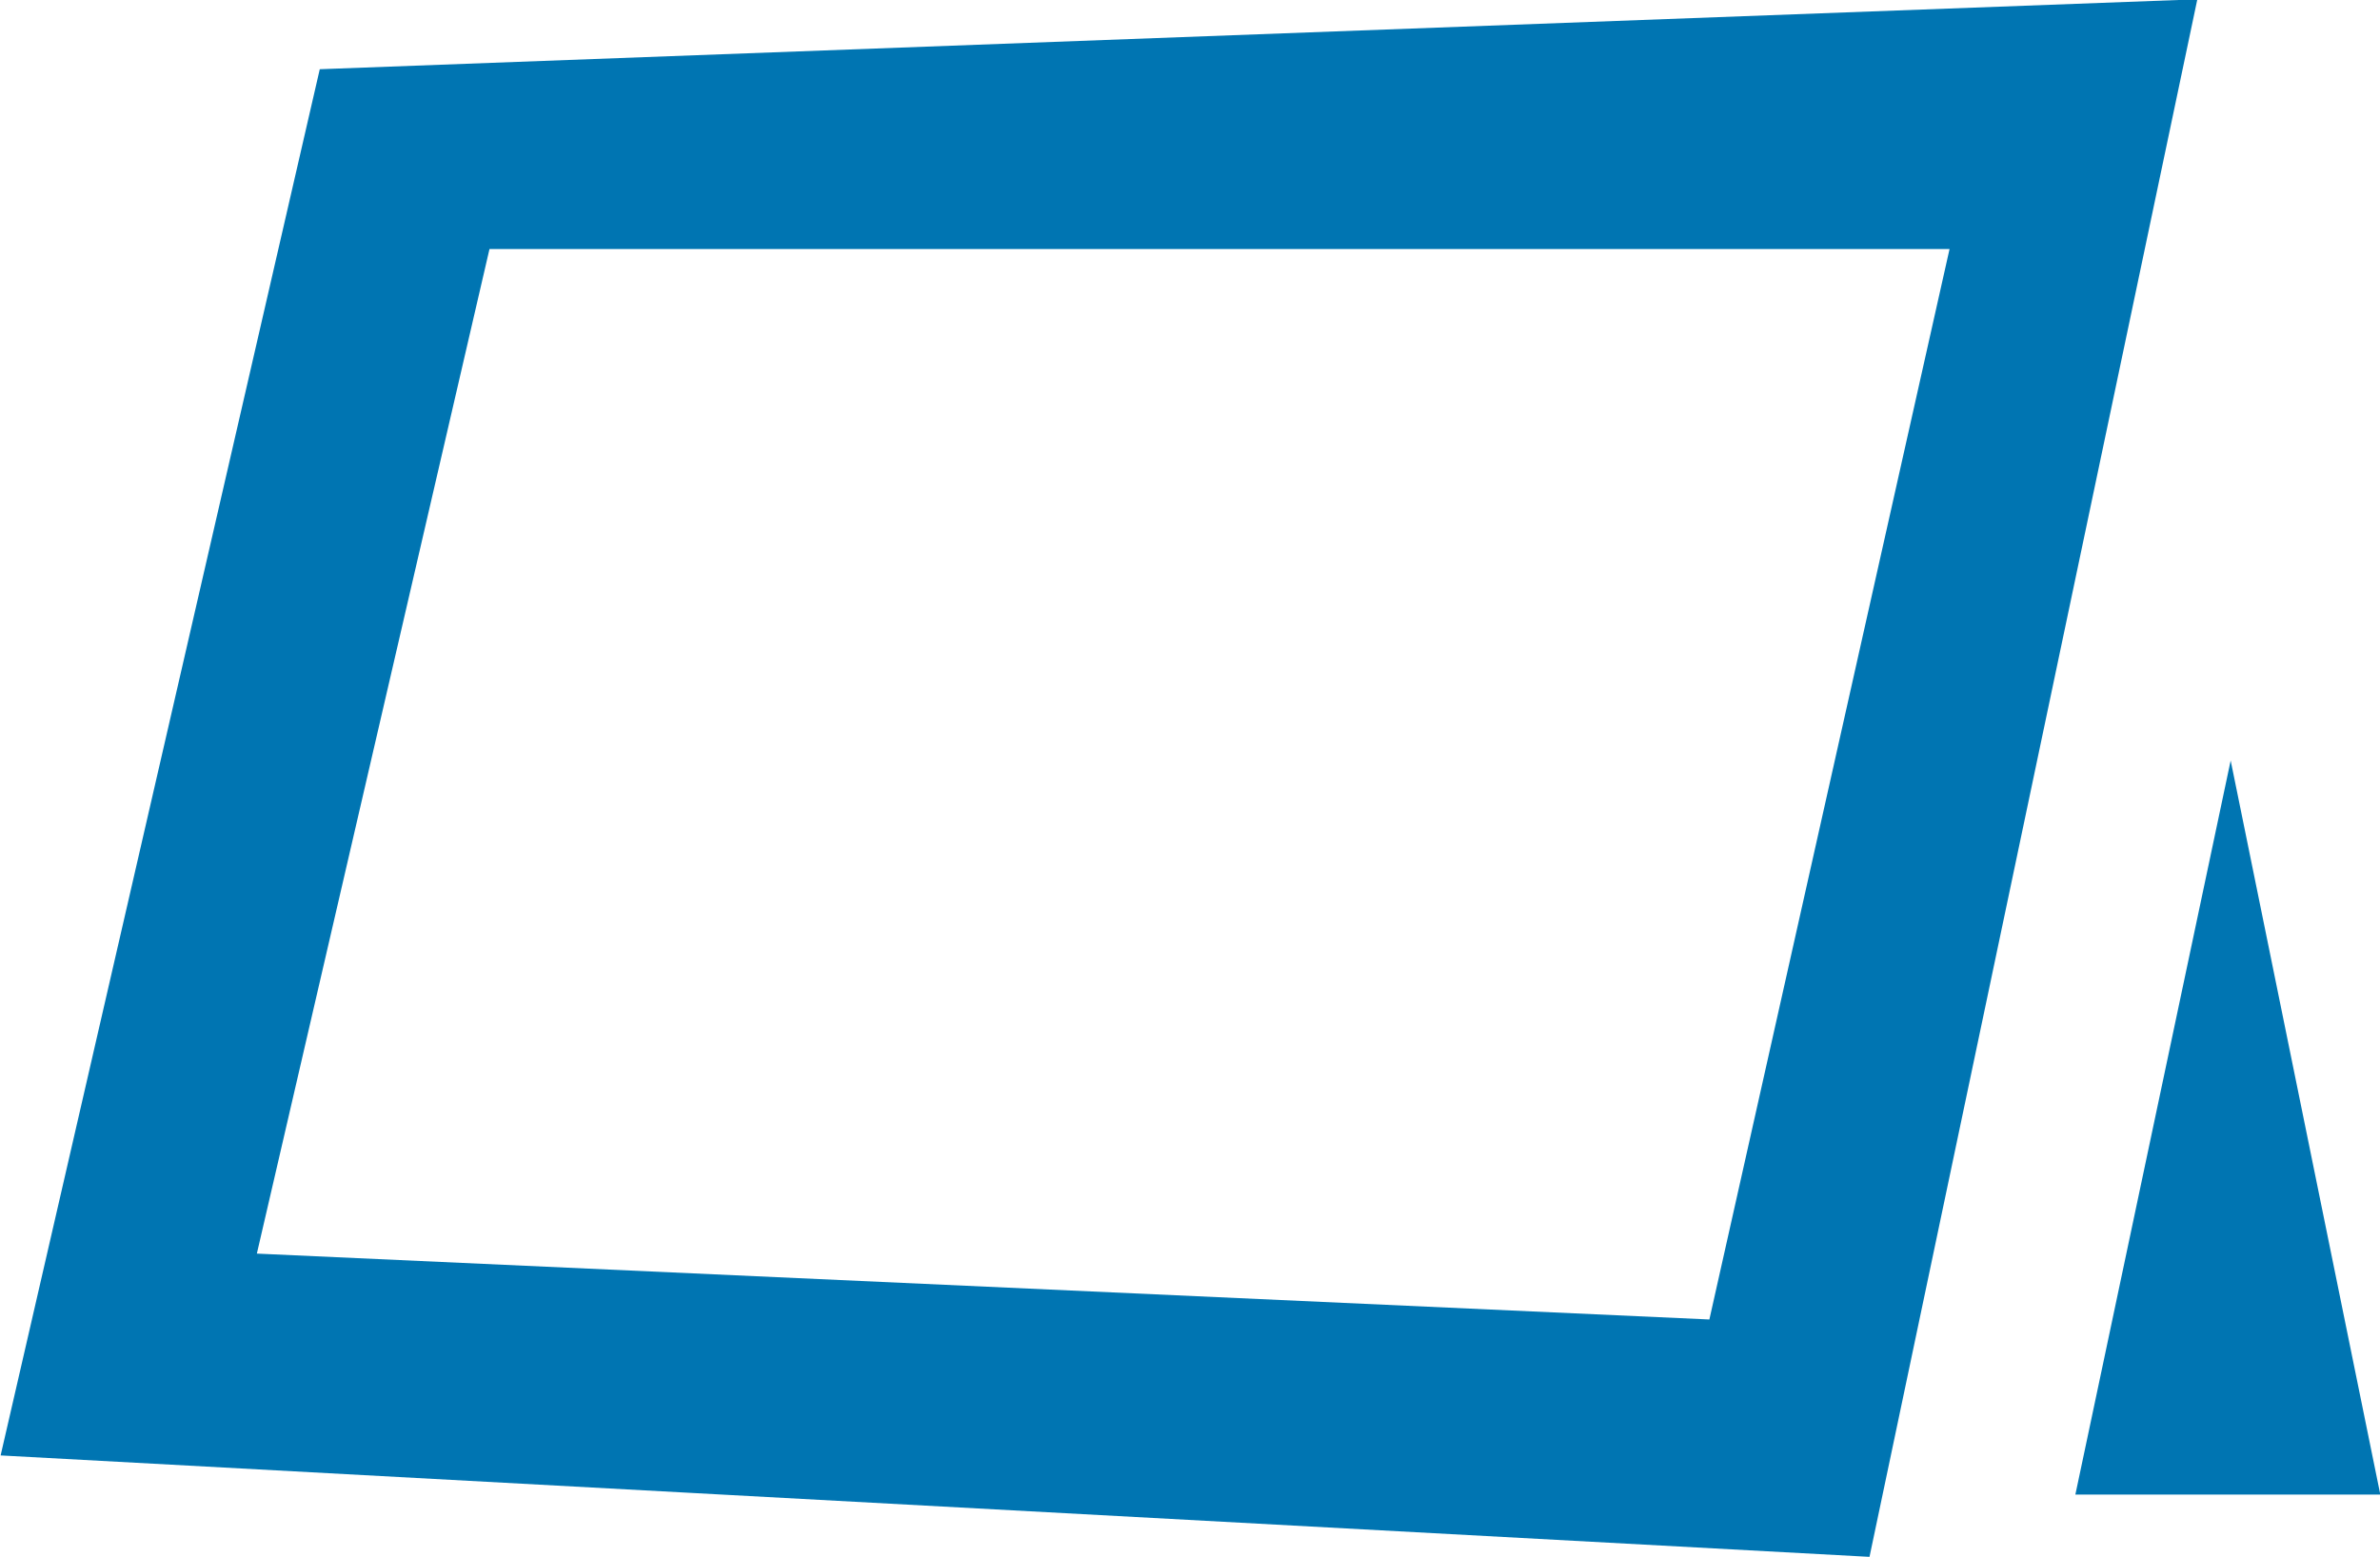 <svg xmlns="http://www.w3.org/2000/svg" xmlns:xlink="http://www.w3.org/1999/xlink" preserveAspectRatio="xMidYMid" width="53.344" height="34.906" viewBox="0 0 53.344 34.906">
  <path d="M46.516,33.509 L49.997,17.051 L53.351,33.509 L46.516,33.509 ZM0.014,32.631 L7.167,1.552 L49.250,-0.016 L41.902,34.905 L0.014,32.631 ZM10.971,5.584 L5.757,28.106 L38.313,29.583 L43.696,5.584 L10.971,5.584 Z"  fill="#0075b2" fill-rule="evenodd"/>
</svg>
